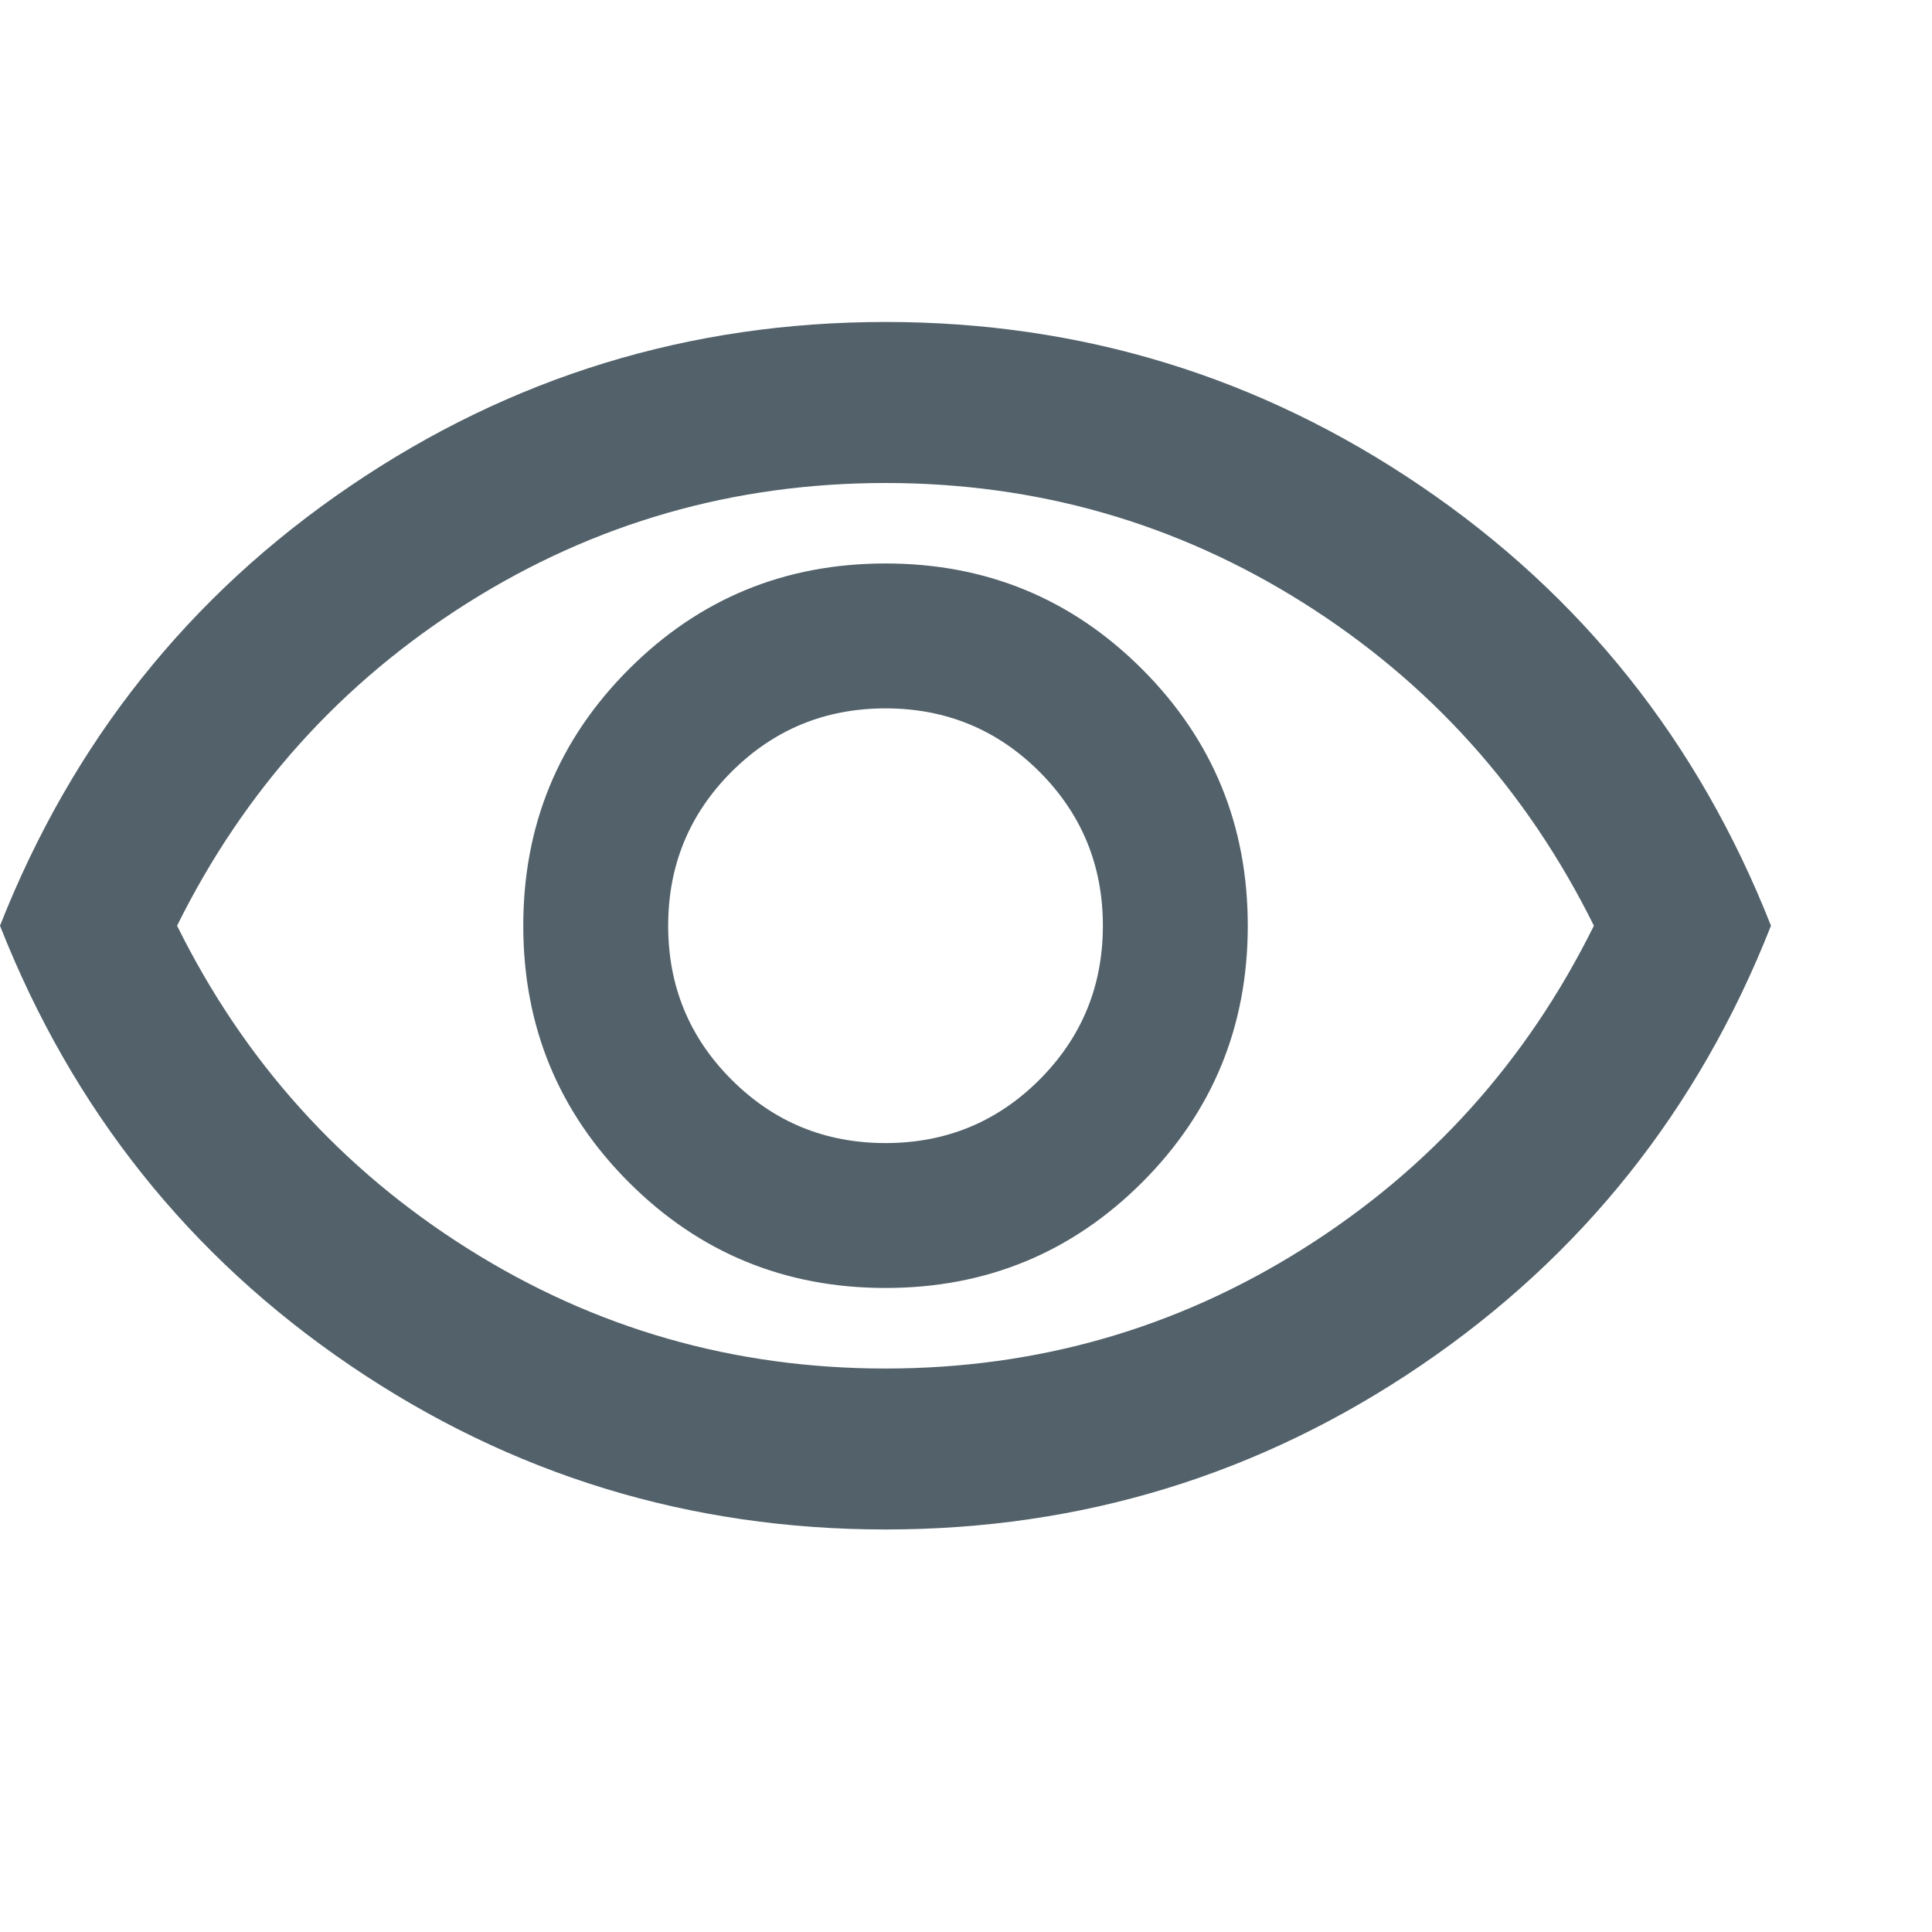 <svg width="26" height="26" viewBox="0 0 26 26" fill="none" xmlns="http://www.w3.org/2000/svg">
<g id="Frame">
<path id="Vector" d="M11.917 17.333C13.271 17.333 14.422 16.859 15.37 15.912C16.318 14.964 16.792 13.812 16.792 12.458C16.792 11.104 16.318 9.953 15.37 9.005C14.422 8.057 13.271 7.583 11.917 7.583C10.562 7.583 9.411 8.057 8.464 9.005C7.516 9.953 7.042 11.104 7.042 12.458C7.042 13.812 7.516 14.964 8.464 15.912C9.411 16.859 10.562 17.333 11.917 17.333ZM11.917 15.383C11.104 15.383 10.414 15.099 9.845 14.53C9.276 13.961 8.992 13.271 8.992 12.458C8.992 11.646 9.276 10.955 9.845 10.386C10.414 9.818 11.104 9.533 11.917 9.533C12.729 9.533 13.42 9.818 13.989 10.386C14.557 10.955 14.842 11.646 14.842 12.458C14.842 13.271 14.557 13.961 13.989 14.53C13.42 15.099 12.729 15.383 11.917 15.383ZM11.917 20.583C9.281 20.583 6.879 19.848 4.713 18.376C2.546 16.904 0.975 14.932 0 12.458C0.975 9.985 2.546 8.012 4.713 6.541C6.879 5.069 9.281 4.333 11.917 4.333C14.553 4.333 16.954 5.069 19.121 6.541C21.288 8.012 22.858 9.985 23.833 12.458C22.858 14.932 21.288 16.904 19.121 18.376C16.954 19.848 14.553 20.583 11.917 20.583ZM11.917 18.417C13.957 18.417 15.83 17.88 17.537 16.805C19.243 15.731 20.547 14.282 21.45 12.458C20.547 10.635 19.243 9.186 17.537 8.111C15.83 7.037 13.957 6.5 11.917 6.5C9.876 6.5 8.003 7.037 6.297 8.111C4.591 9.186 3.286 10.635 2.383 12.458C3.286 14.282 4.591 15.731 6.297 16.805C8.003 17.88 9.876 18.417 11.917 18.417Z" fill="#52616A"/>
</g>
</svg>
